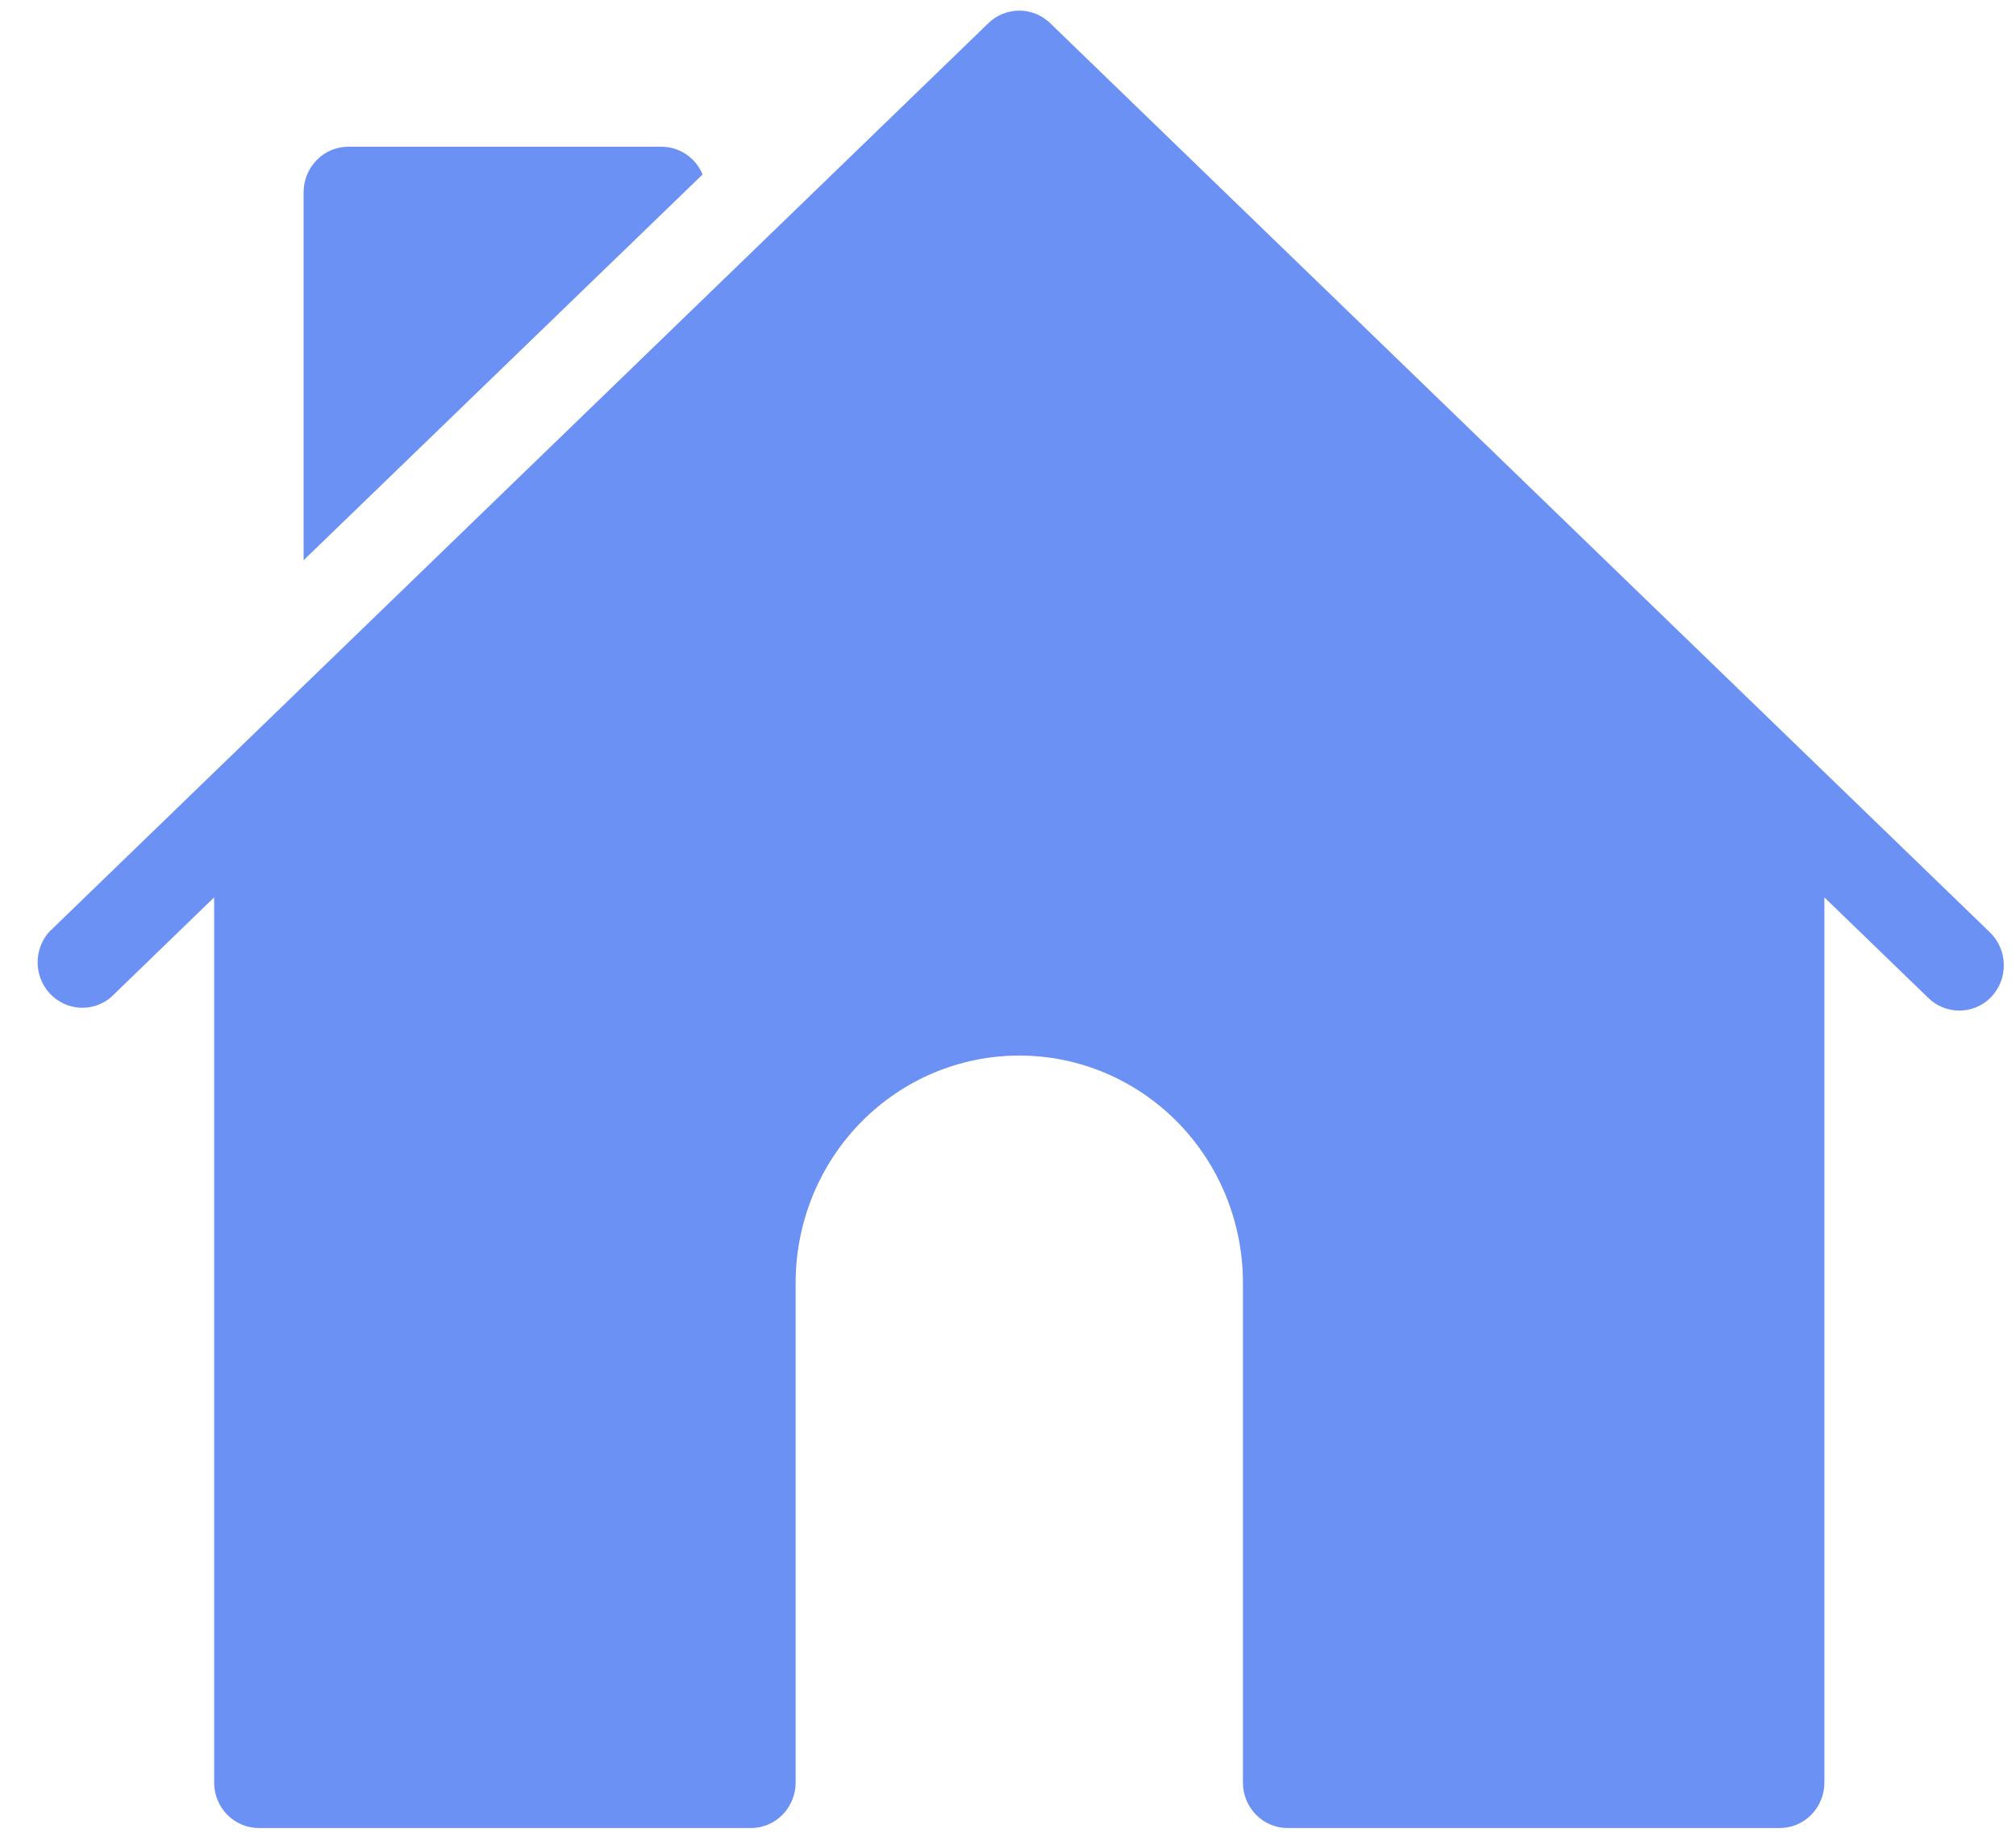 <svg width="45" height="41" viewBox="0 0 45 41" fill="none" xmlns="http://www.w3.org/2000/svg">
<path d="M44.408 20.802L23.441 0.517C23.255 0.337 23.008 0.237 22.752 0.237C22.495 0.237 22.248 0.337 22.063 0.517L1.096 20.802C0.927 20.992 0.836 21.241 0.84 21.497C0.844 21.752 0.943 21.997 1.117 22.182C1.292 22.367 1.528 22.478 1.78 22.493C2.032 22.508 2.279 22.426 2.474 22.263L4.78 20.031V39.789C4.78 40.058 4.885 40.316 5.073 40.507C5.26 40.697 5.514 40.804 5.779 40.804H16.761C17.026 40.804 17.28 40.697 17.467 40.507C17.654 40.316 17.76 40.058 17.76 39.789V28.632C17.76 27.287 18.286 25.997 19.222 25.046C20.158 24.095 21.428 23.561 22.752 23.561C24.076 23.561 25.346 24.095 26.282 25.046C27.218 25.997 27.744 27.287 27.744 28.632V39.789C27.744 40.058 27.849 40.316 28.036 40.507C28.224 40.697 28.477 40.804 28.742 40.804H39.725C39.99 40.804 40.244 40.697 40.431 40.507C40.618 40.316 40.723 40.058 40.723 39.789V20.031L43.03 22.263C43.217 22.452 43.47 22.558 43.734 22.558C43.998 22.558 44.251 22.452 44.438 22.263C44.532 22.166 44.607 22.051 44.657 21.924C44.707 21.798 44.731 21.662 44.728 21.526C44.725 21.39 44.696 21.255 44.641 21.131C44.585 21.006 44.506 20.895 44.408 20.802Z" fill="#6B91F4"/>
<path d="M15.683 3.894C15.607 3.711 15.479 3.554 15.316 3.444C15.152 3.334 14.961 3.276 14.765 3.275H7.776C7.511 3.275 7.257 3.382 7.07 3.572C6.883 3.763 6.777 4.021 6.777 4.29V12.505L15.683 3.894Z" fill="#6B91F4"/>
</svg>
